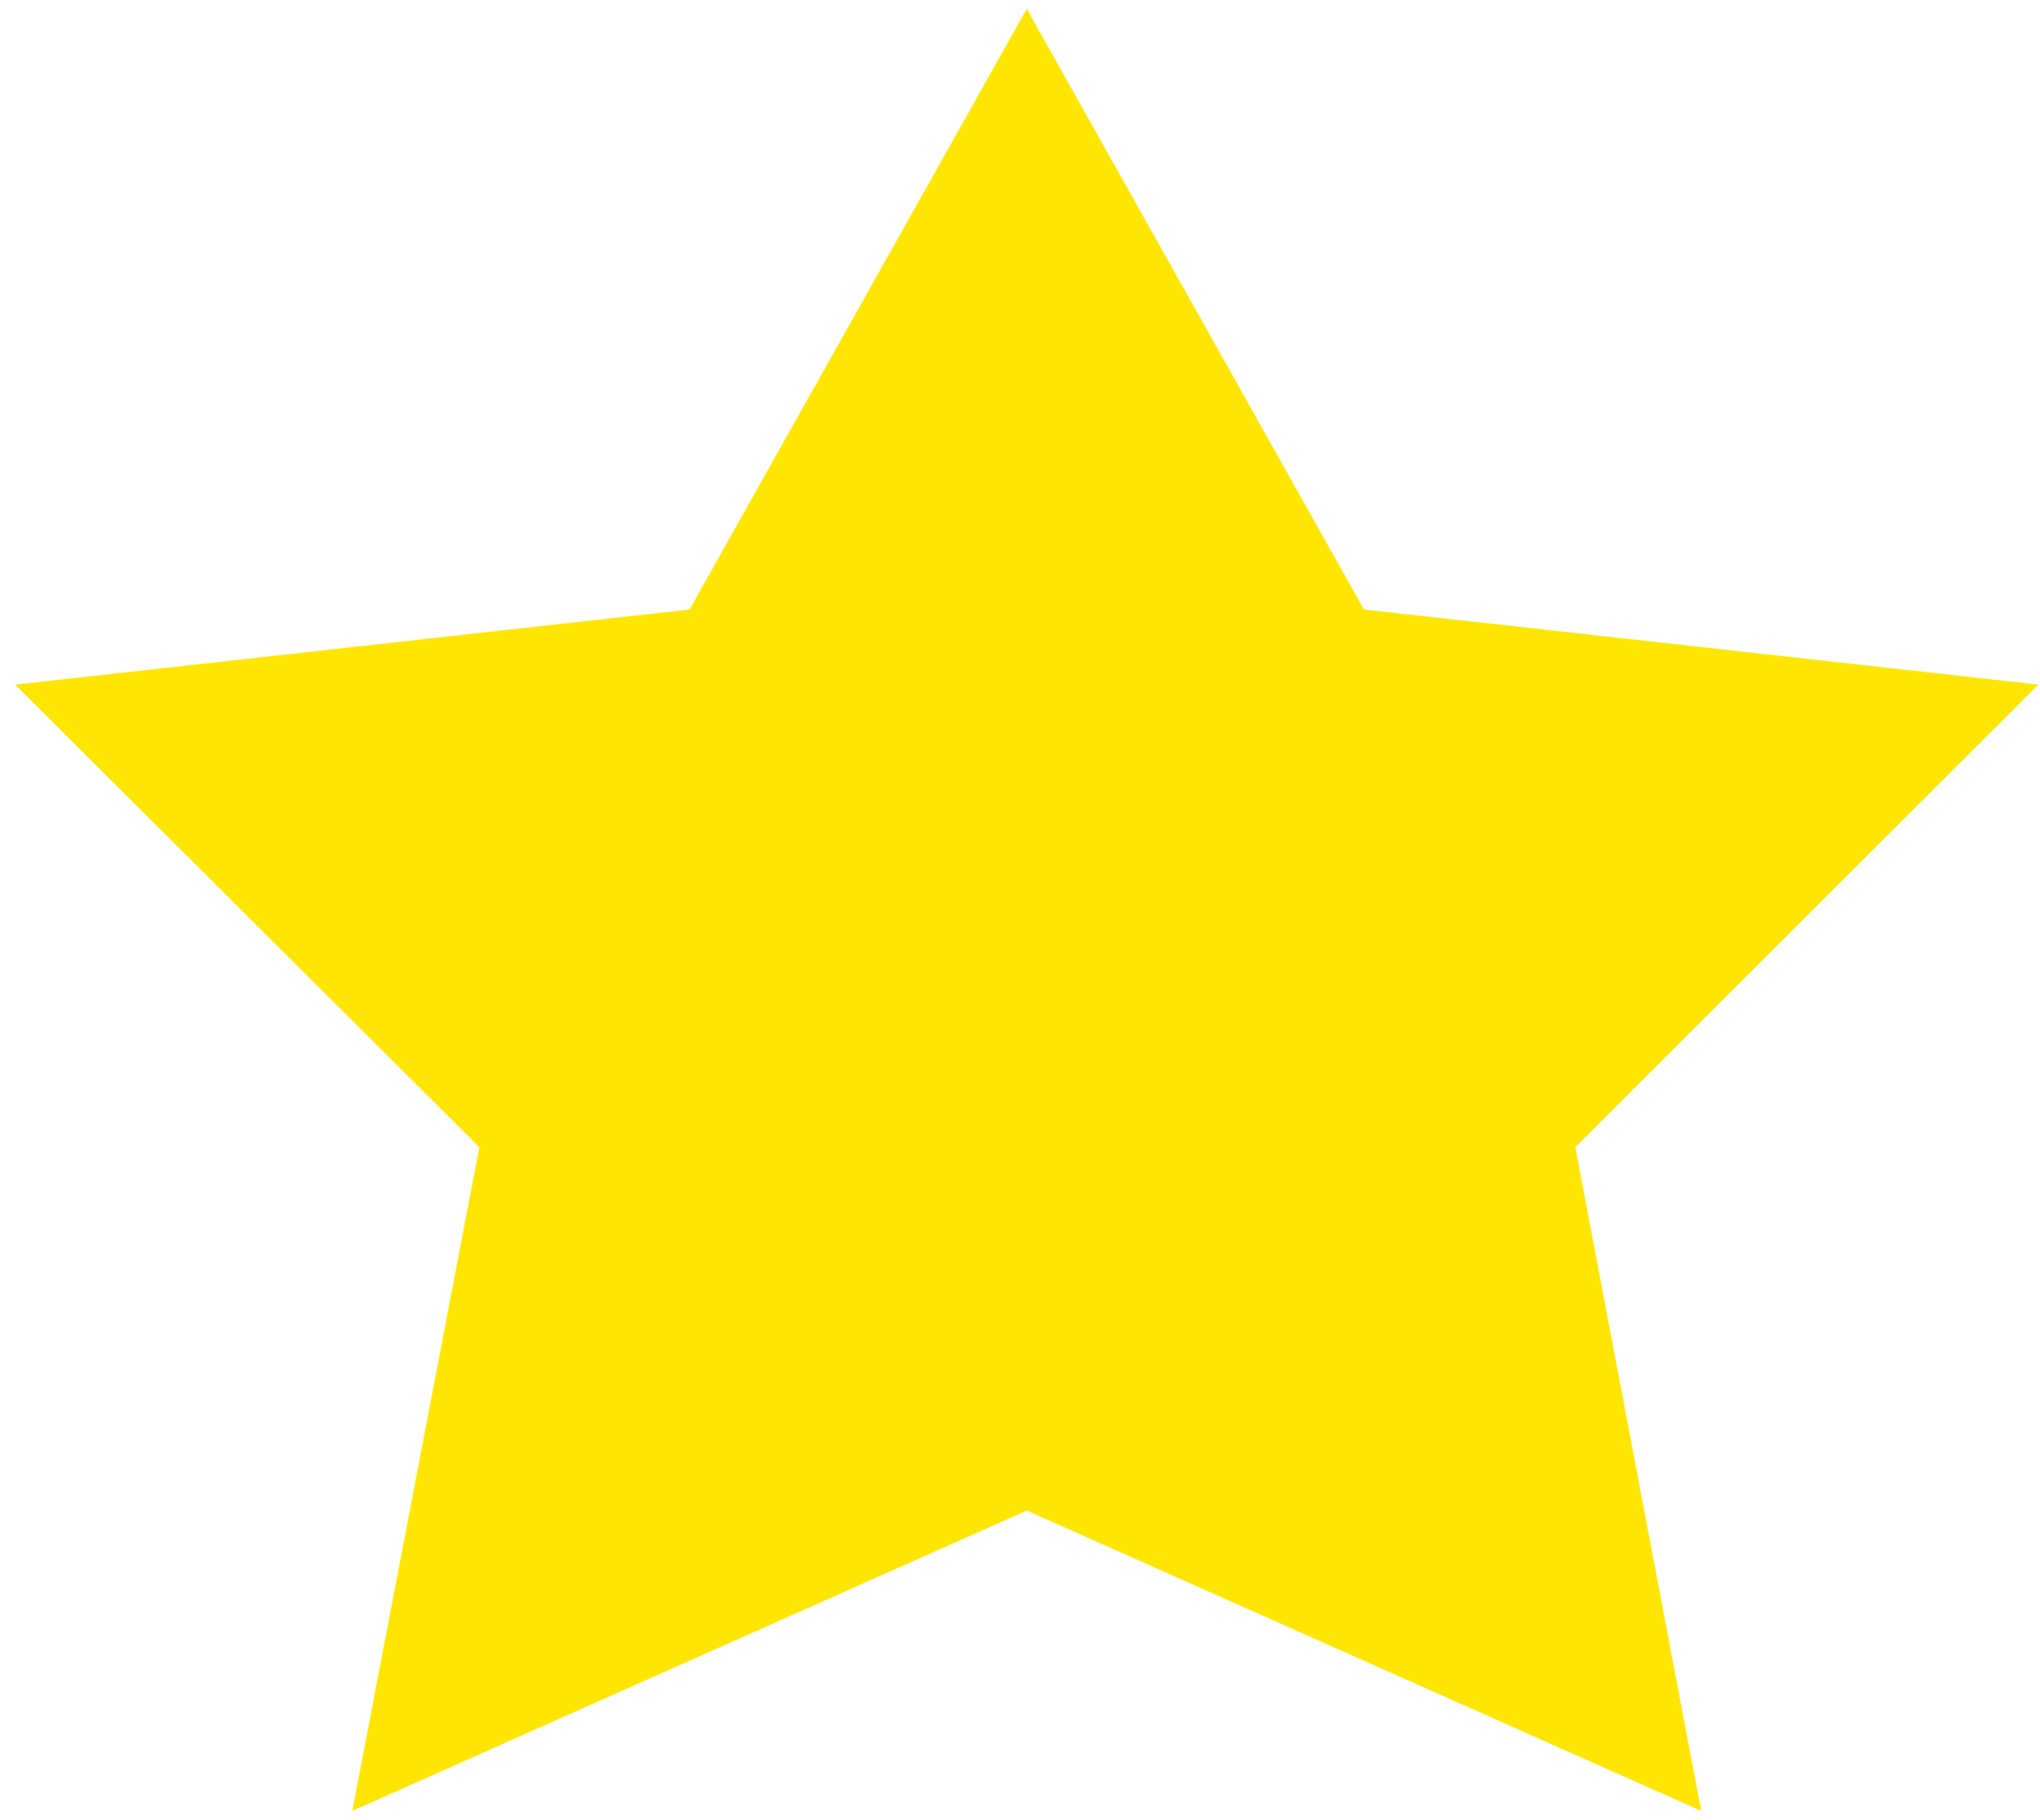 <svg width="111" height="99" viewBox="0 0 111 99" fill="none" xmlns="http://www.w3.org/2000/svg">
<path d="M55.869 0.482L74.217 33.161L110.914 37.246L85.716 62.408L92.566 98.517L55.869 82.178L19.171 98.517L26.083 62.408L0.823 37.246L37.52 33.161L55.869 0.482Z" fill="#FFE602"/>
</svg>
